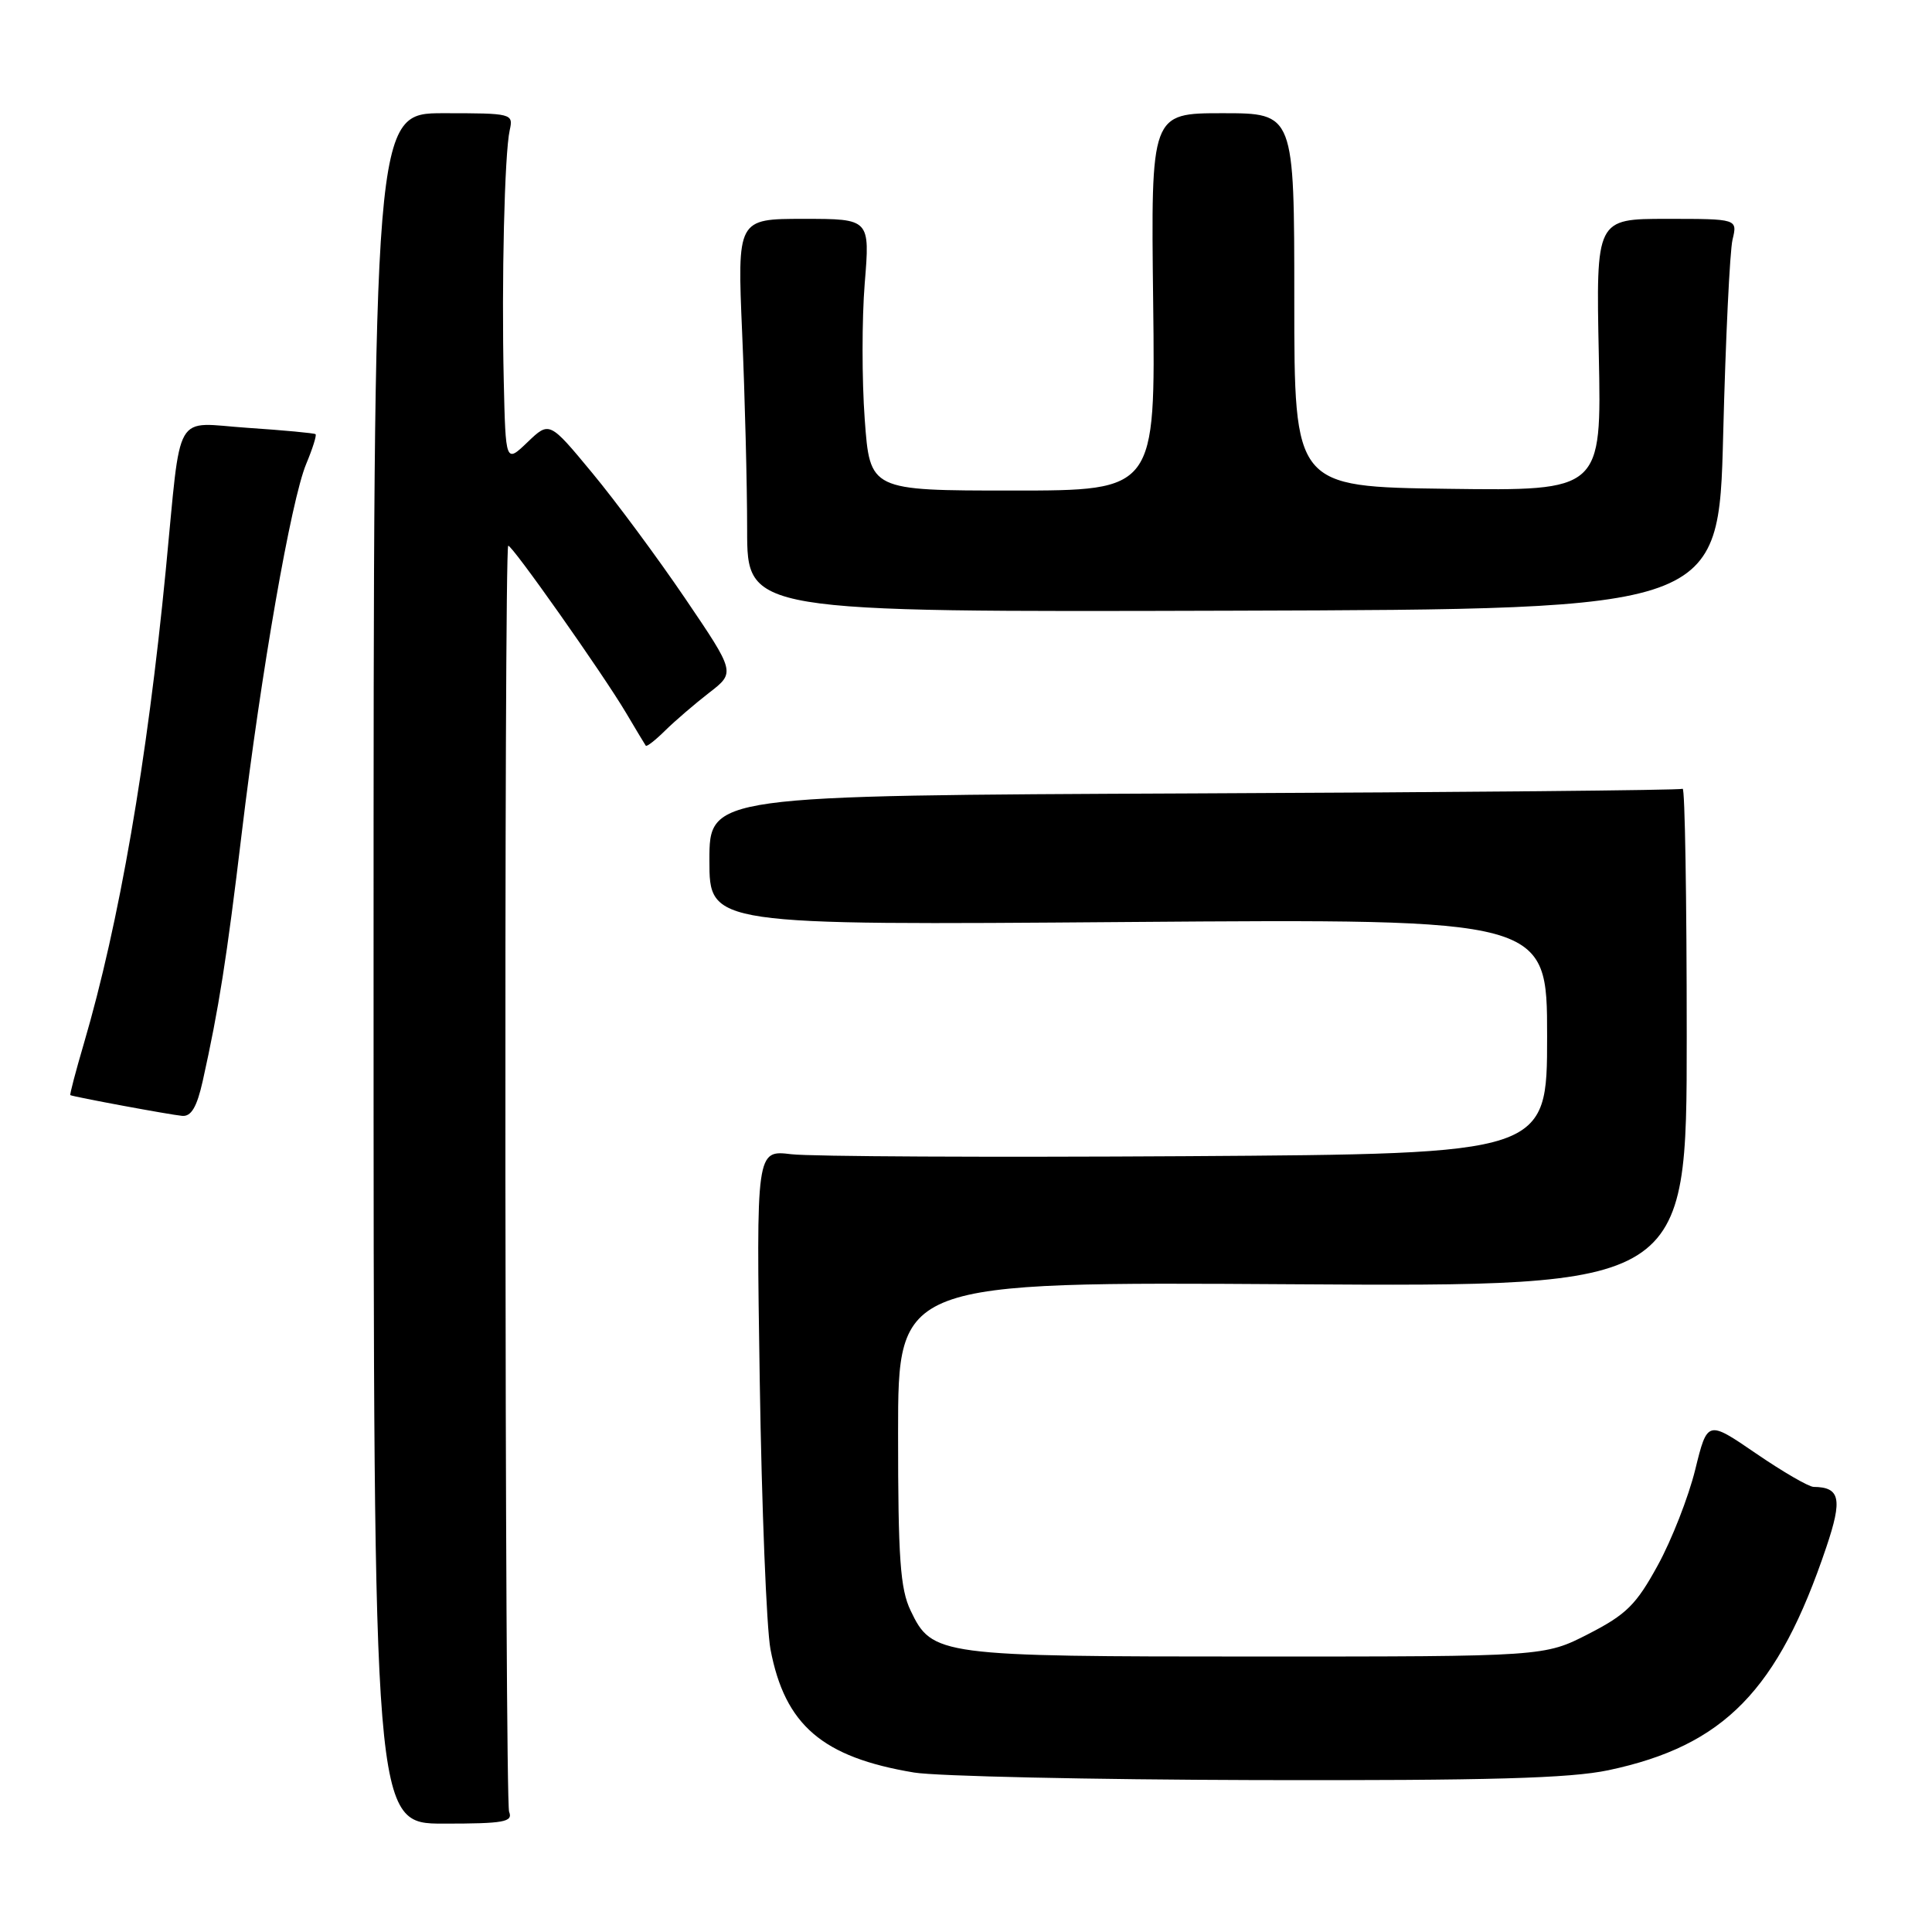 <?xml version="1.0" encoding="UTF-8" standalone="no"?>
<!DOCTYPE svg PUBLIC "-//W3C//DTD SVG 1.1//EN" "http://www.w3.org/Graphics/SVG/1.1/DTD/svg11.dtd" >
<svg xmlns="http://www.w3.org/2000/svg" xmlns:xlink="http://www.w3.org/1999/xlink" version="1.1" viewBox="0 0 256 256">
 <g >
 <path fill="currentColor"
d=" M 67.46 240.07 C 66.88 238.60 66.77 72.90 67.34 72.32 C 67.69 71.98 79.93 89.34 82.98 94.50 C 84.28 96.70 85.45 98.64 85.57 98.81 C 85.69 98.98 86.85 98.08 88.14 96.80 C 89.44 95.52 92.06 93.27 93.97 91.79 C 97.44 89.11 97.44 89.11 90.79 79.30 C 87.13 73.91 81.59 66.42 78.47 62.66 C 72.80 55.81 72.80 55.81 69.90 58.59 C 67.00 61.37 67.00 61.37 66.75 50.44 C 66.45 37.24 66.85 20.34 67.54 17.25 C 68.03 15.04 67.86 15.00 58.77 15.00 C 49.50 15.00 49.50 15.00 49.50 128.32 C 49.50 241.64 49.50 241.64 58.79 241.64 C 66.82 241.64 67.99 241.42 67.46 240.07 Z  M 213.14 234.56 C 228.46 231.31 235.60 224.00 242.00 205.00 C 244.16 198.60 243.83 197.06 240.31 197.02 C 239.66 197.01 236.23 195.02 232.68 192.59 C 226.24 188.18 226.24 188.18 224.62 194.76 C 223.73 198.37 221.50 204.07 219.66 207.42 C 216.81 212.63 215.50 213.93 210.49 216.50 C 204.64 219.50 204.64 219.50 166.57 219.50 C 124.36 219.50 123.51 219.39 120.66 213.41 C 119.28 210.53 119.00 206.49 119.00 189.89 C 119.00 169.84 119.00 169.84 171.25 170.17 C 223.50 170.50 223.50 170.50 223.50 137.35 C 223.50 119.11 223.26 104.34 222.96 104.52 C 222.67 104.71 193.53 104.98 158.21 105.13 C 94.00 105.41 94.00 105.41 94.00 114.01 C 94.00 122.60 94.00 122.60 149.50 122.17 C 205.00 121.75 205.00 121.75 205.00 137.32 C 205.00 152.89 205.00 152.89 157.25 153.20 C 130.99 153.36 107.41 153.25 104.85 152.94 C 100.20 152.38 100.20 152.38 100.67 182.94 C 100.93 199.75 101.57 215.76 102.09 218.53 C 104.00 228.59 108.97 232.85 121.12 234.87 C 124.08 235.36 144.50 235.81 166.50 235.87 C 197.40 235.94 208.01 235.64 213.14 234.56 Z  M 26.86 143.25 C 29.00 133.61 30.03 127.11 32.02 110.50 C 34.60 89.00 38.57 66.28 40.57 61.48 C 41.42 59.45 41.98 57.67 41.81 57.53 C 41.64 57.39 37.59 57.01 32.80 56.69 C 22.86 56.02 24.07 53.91 21.97 75.50 C 19.50 100.88 15.79 122.34 11.12 138.25 C 10.03 141.96 9.22 145.05 9.32 145.11 C 9.69 145.33 22.57 147.72 24.15 147.86 C 25.34 147.96 26.09 146.68 26.86 143.25 Z  M 228.33 57.61 C 228.65 44.90 229.21 33.26 229.57 31.75 C 230.23 29.00 230.23 29.00 220.85 29.00 C 211.48 29.00 211.48 29.00 211.85 47.02 C 212.22 65.04 212.22 65.04 191.86 64.77 C 171.50 64.50 171.50 64.50 171.50 39.75 C 171.50 15.00 171.50 15.00 162.00 15.00 C 152.50 15.00 152.50 15.00 152.80 40.00 C 153.10 65.00 153.10 65.00 134.19 65.00 C 115.27 65.00 115.27 65.00 114.58 55.55 C 114.20 50.36 114.20 42.26 114.58 37.55 C 115.28 29.00 115.28 29.00 106.48 29.00 C 97.69 29.00 97.69 29.00 98.34 44.16 C 98.70 52.50 99.00 64.22 99.00 70.22 C 99.00 81.11 99.00 81.11 163.37 80.92 C 227.74 80.73 227.74 80.73 228.33 57.61 Z "/>
</g>
</svg>